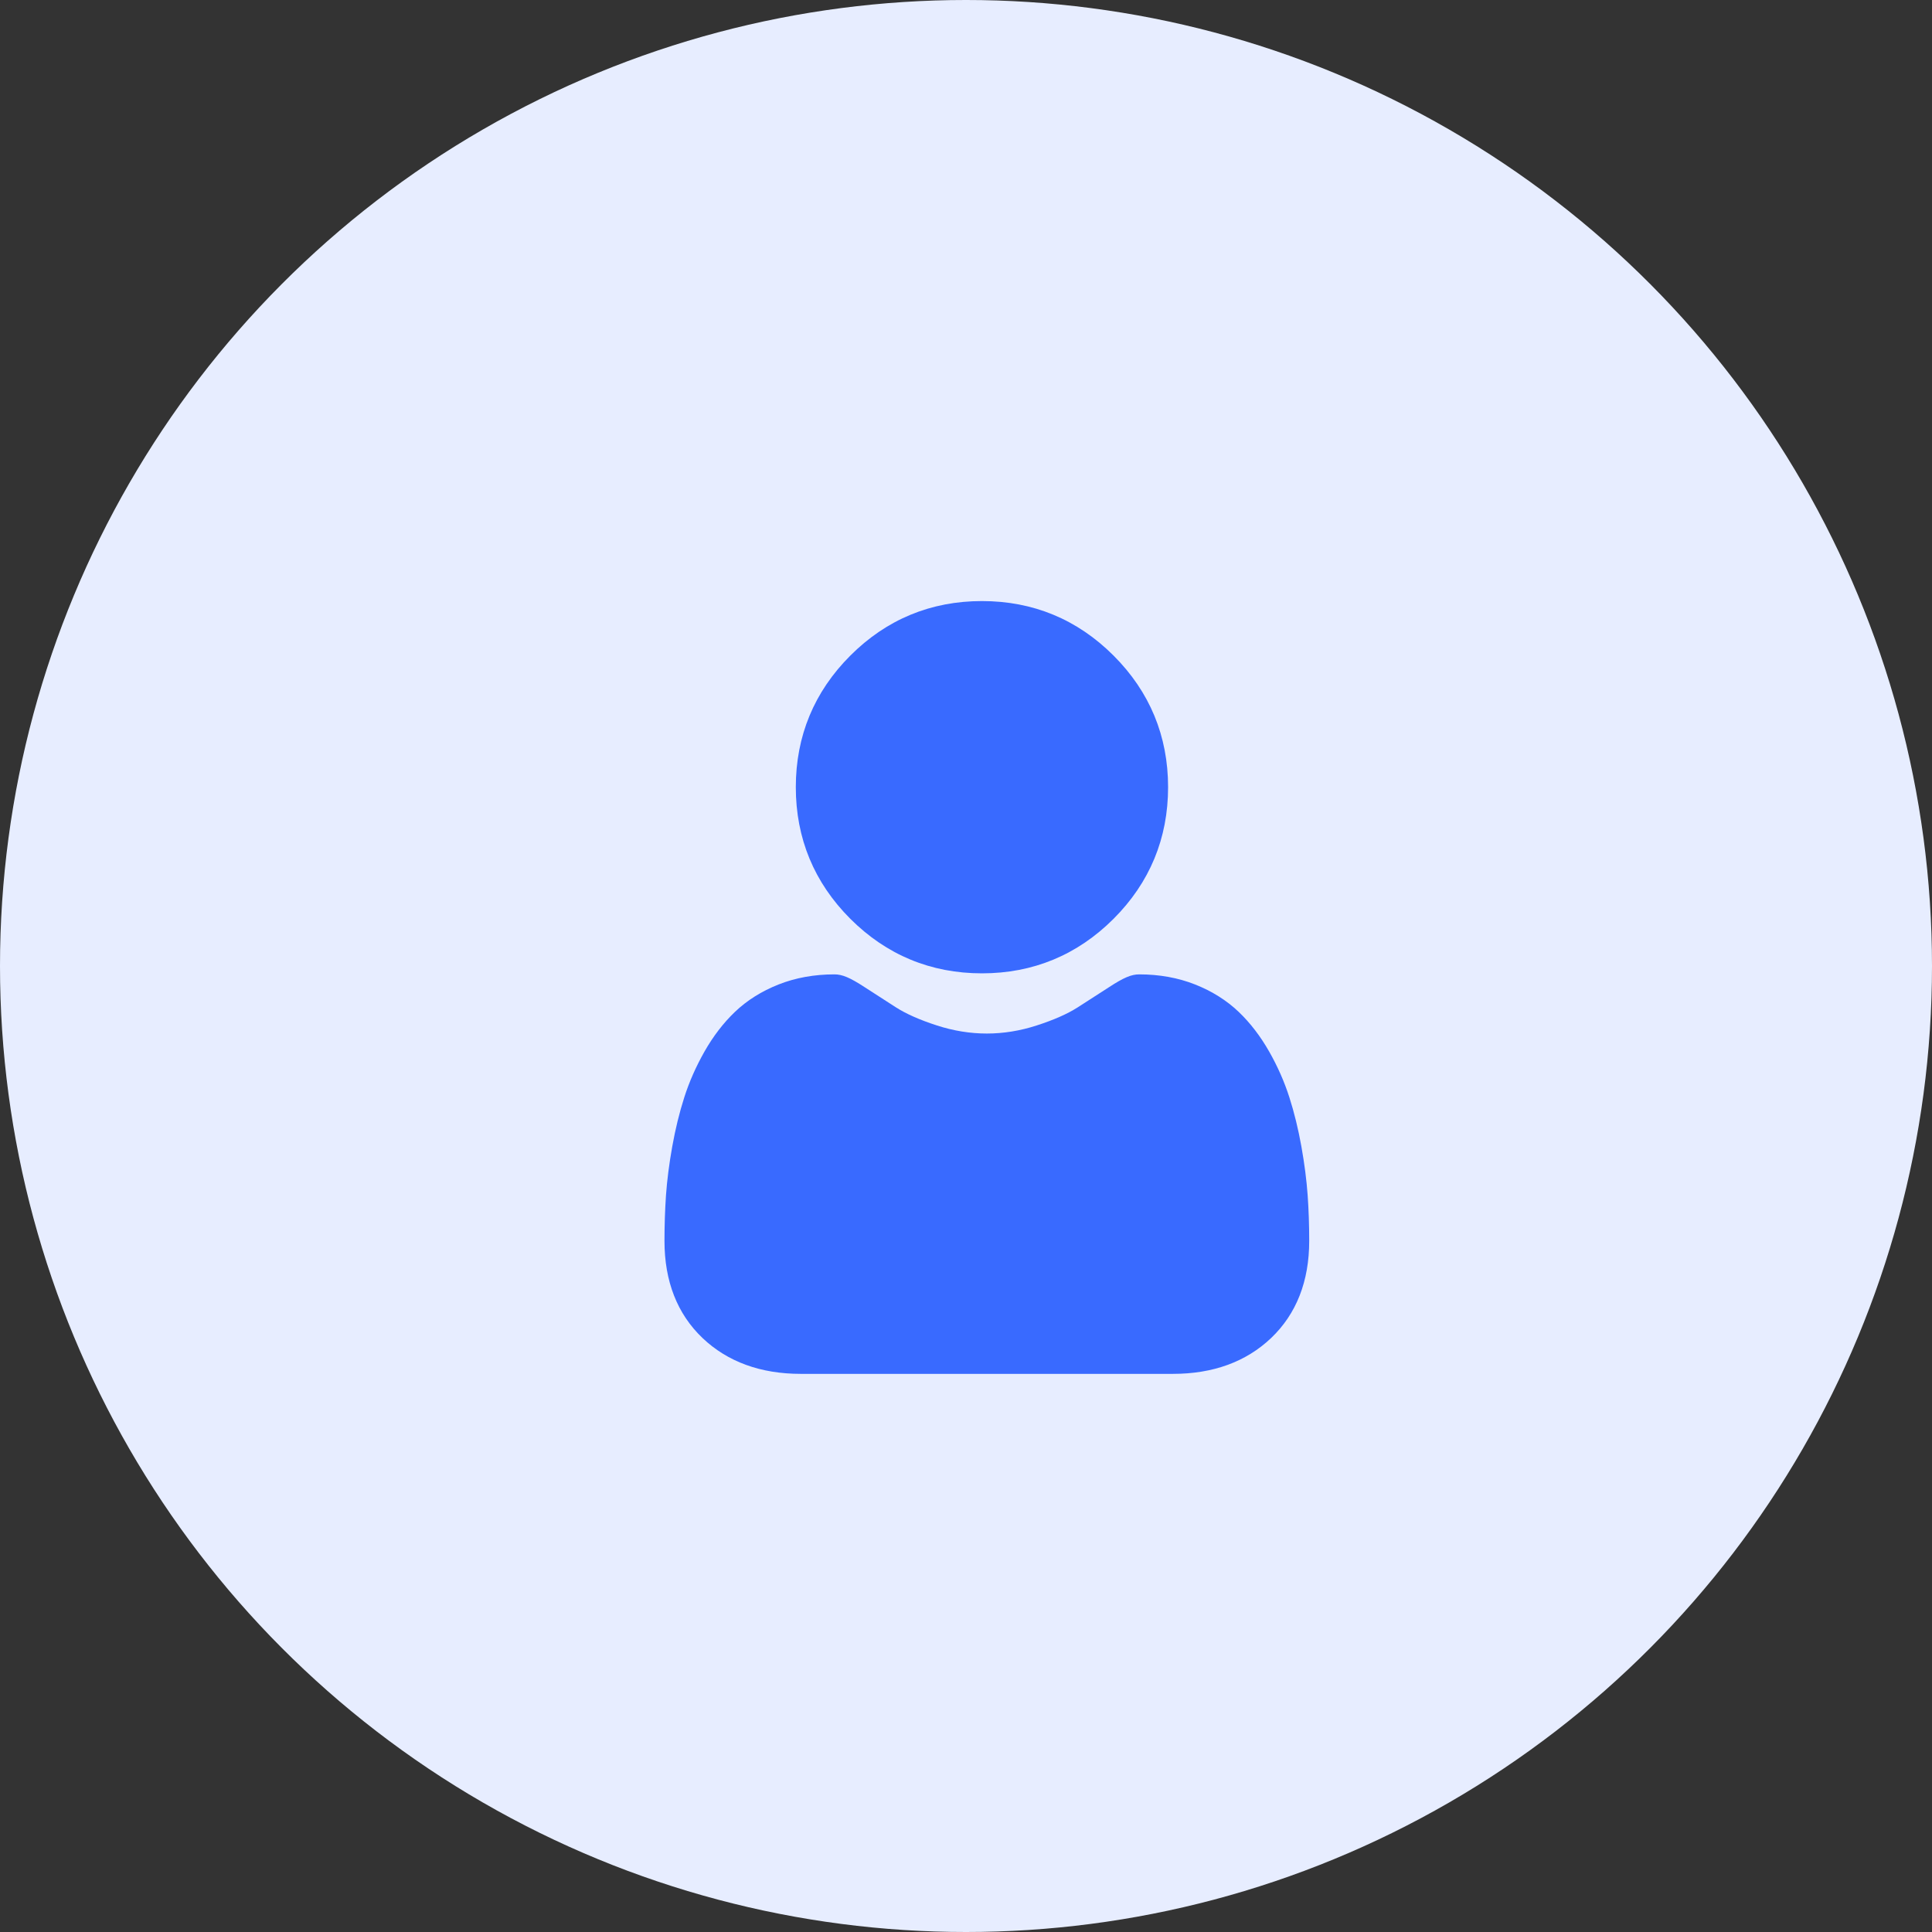 <svg width="45" height="45" viewBox="0 0 45 45" fill="none" xmlns="http://www.w3.org/2000/svg">
<rect x="0" y="0" width="45" height="45" fill="#333333" stroke="none"/>
<circle cx="22.5" cy="22.5" r="22.5" fill="#E7EDFF"/>
<g clip-path="url(#clip0)">
<path d="M22.872 22.671C24.063 22.671 25.094 22.243 25.937 21.401C26.78 20.558 27.207 19.526 27.207 18.335C27.207 17.144 26.78 16.113 25.937 15.27C25.094 14.427 24.063 14 22.872 14C21.68 14 20.649 14.427 19.806 15.27C18.963 16.113 18.536 17.144 18.536 18.335C18.536 19.526 18.963 20.558 19.806 21.401C20.649 22.243 21.681 22.671 22.872 22.671Z" fill="#396AFF"/>
<path d="M30.458 27.841C30.433 27.49 30.384 27.108 30.312 26.704C30.239 26.297 30.145 25.912 30.032 25.56C29.916 25.197 29.758 24.838 29.562 24.494C29.359 24.137 29.121 23.826 28.853 23.57C28.573 23.302 28.231 23.087 27.835 22.93C27.44 22.774 27.003 22.695 26.535 22.695C26.351 22.695 26.173 22.77 25.83 22.994C25.619 23.131 25.372 23.291 25.096 23.467C24.86 23.617 24.541 23.758 24.146 23.885C23.762 24.01 23.371 24.073 22.985 24.073C22.599 24.073 22.208 24.01 21.823 23.885C21.429 23.758 21.11 23.617 20.874 23.467C20.601 23.292 20.354 23.133 20.139 22.993C19.797 22.77 19.619 22.695 19.435 22.695C18.967 22.695 18.53 22.774 18.135 22.93C17.739 23.087 17.397 23.302 17.117 23.57C16.849 23.826 16.611 24.137 16.408 24.494C16.213 24.838 16.054 25.196 15.938 25.56C15.825 25.912 15.731 26.297 15.658 26.704C15.586 27.107 15.537 27.49 15.512 27.841C15.489 28.186 15.477 28.543 15.477 28.904C15.477 29.844 15.775 30.605 16.364 31.166C16.946 31.719 17.716 32 18.652 32H27.319C28.255 32 29.024 31.719 29.606 31.166C30.195 30.605 30.494 29.844 30.494 28.904C30.494 28.541 30.482 28.184 30.458 27.841Z" fill="#396AFF"/>
</g>
<defs>
<clipPath id="clip0">
<rect width="18" height="18" fill="white" transform="translate(14 14)"/>
</clipPath>
</defs>
</svg>
